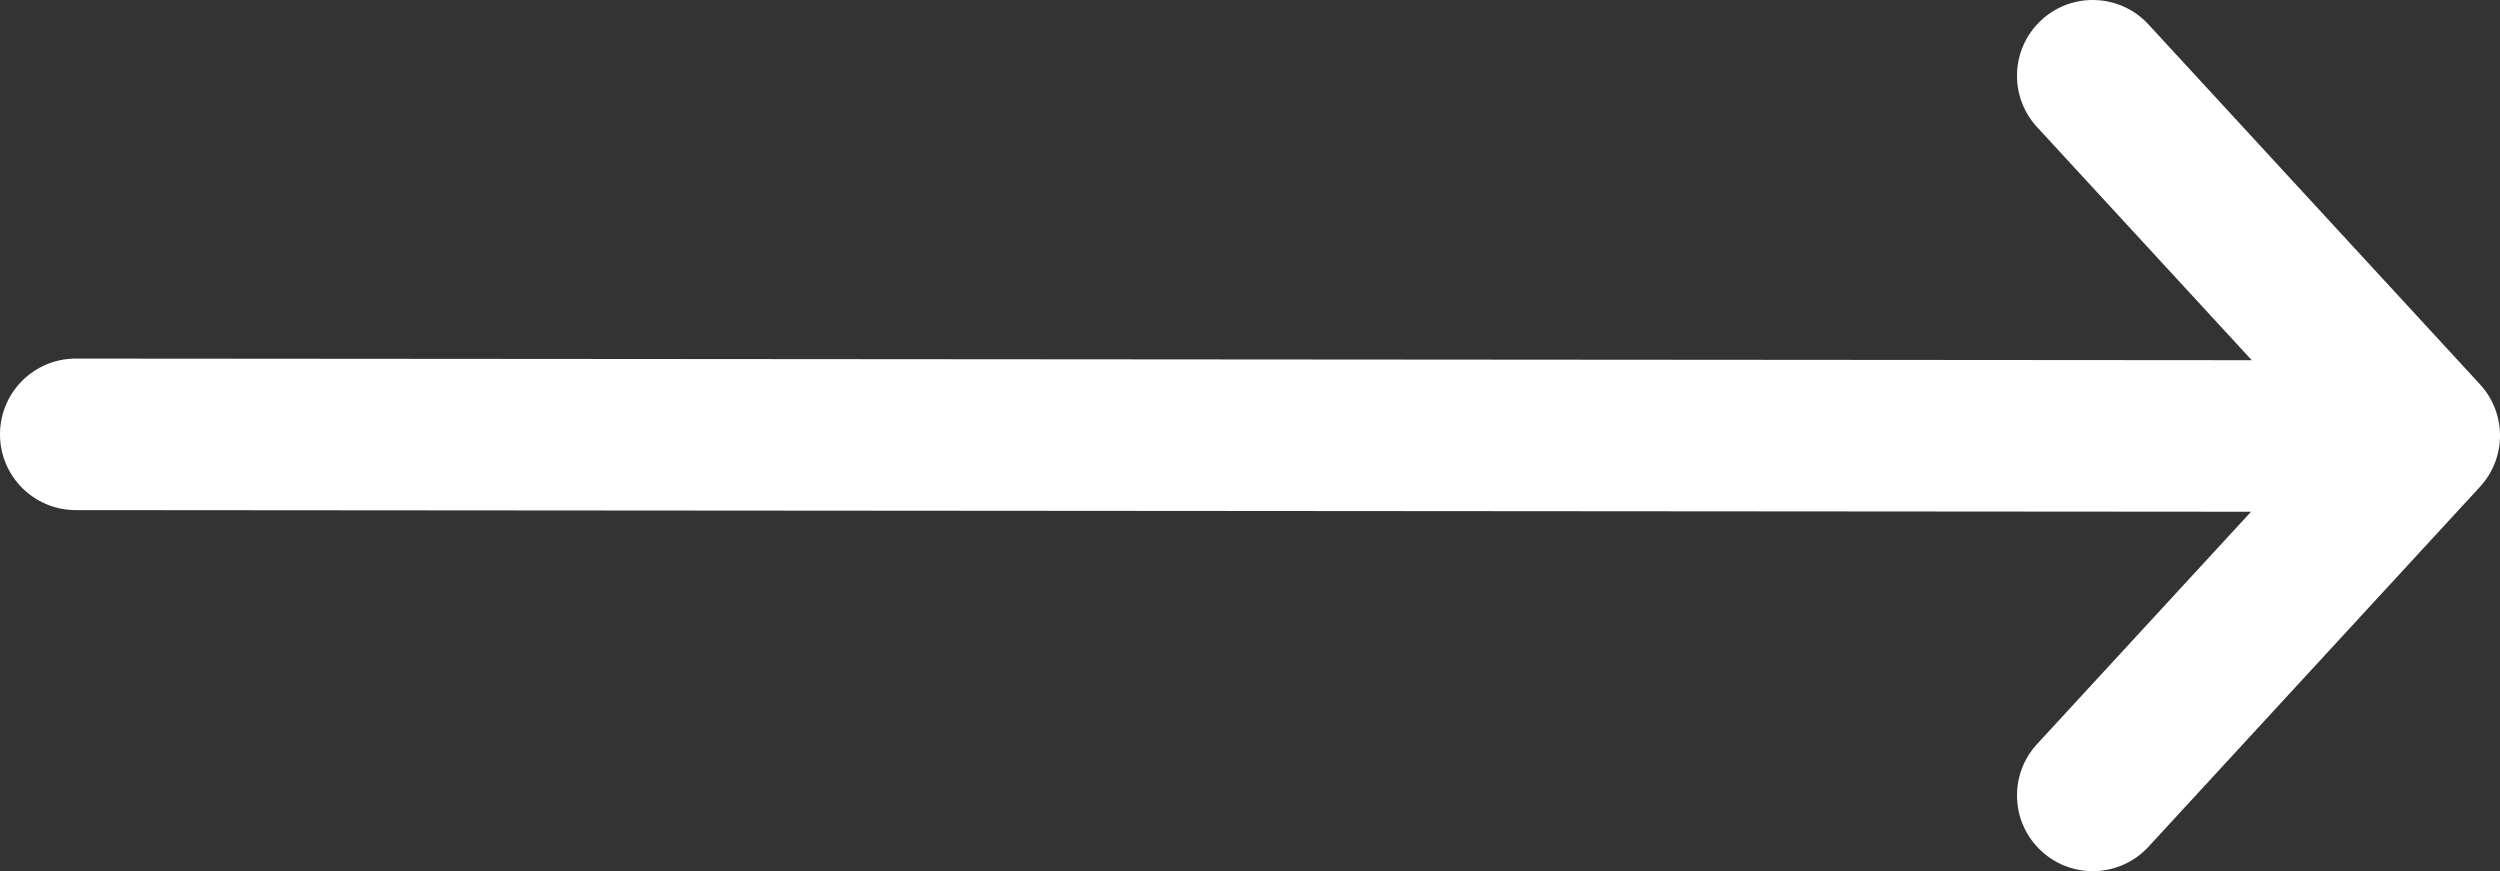 <?xml version="1.0" encoding="utf-8"?>
<!-- Generator: Adobe Illustrator 16.0.3, SVG Export Plug-In . SVG Version: 6.00 Build 0)  -->
<!DOCTYPE svg PUBLIC "-//W3C//DTD SVG 1.1//EN" "http://www.w3.org/Graphics/SVG/1.1/DTD/svg11.dtd">
<svg version="1.1" id="Layer_1" xmlns="http://www.w3.org/2000/svg" xmlns:xlink="http://www.w3.org/1999/xlink" x="0px" y="0px"
	 width="99px" height="34.498px" viewBox="0 0 99 34.498" enable-background="new 0 0 99 34.498" xml:space="preserve">
<rect x="0" y="0" width="99" height="34.498" fill="#333333" stroke="none"/>
<g>
	<defs>
		<rect id="SVGID_1_" width="99" height="34.498"/>
	</defs>
	<clipPath id="SVGID_2_">
		<use xlink:href="#SVGID_1_"  overflow="visible"/>
	</clipPath>
	<path clip-path="url(#SVGID_2_)" fill="#FFFFFF" d="M80.667,5.032l11.252,12.217L80.667,29.466
		c-1.123,1.219-1.045,3.116,0.174,4.238c1.22,1.123,3.117,1.045,4.239-0.173l13.124-14.25c1.062-1.151,1.062-2.913,0-4.065
		L85.08,0.968c-1.122-1.219-3.02-1.297-4.239-0.175C79.622,1.916,79.544,3.814,80.667,5.032z"/>
	<path clip-path="url(#SVGID_2_)" fill="#FFFFFF" d="M2.995,20.2l89.087,0.067c1.657,0.003,3.003-1.339,3.006-2.995
		c0.003-1.657-1.339-3.003-2.994-3.006L3.005,14.2C1.349,14.197,0.002,15.538,0,17.195C-0.003,18.852,1.337,20.197,2.995,20.2"/>
</g>
</svg>

